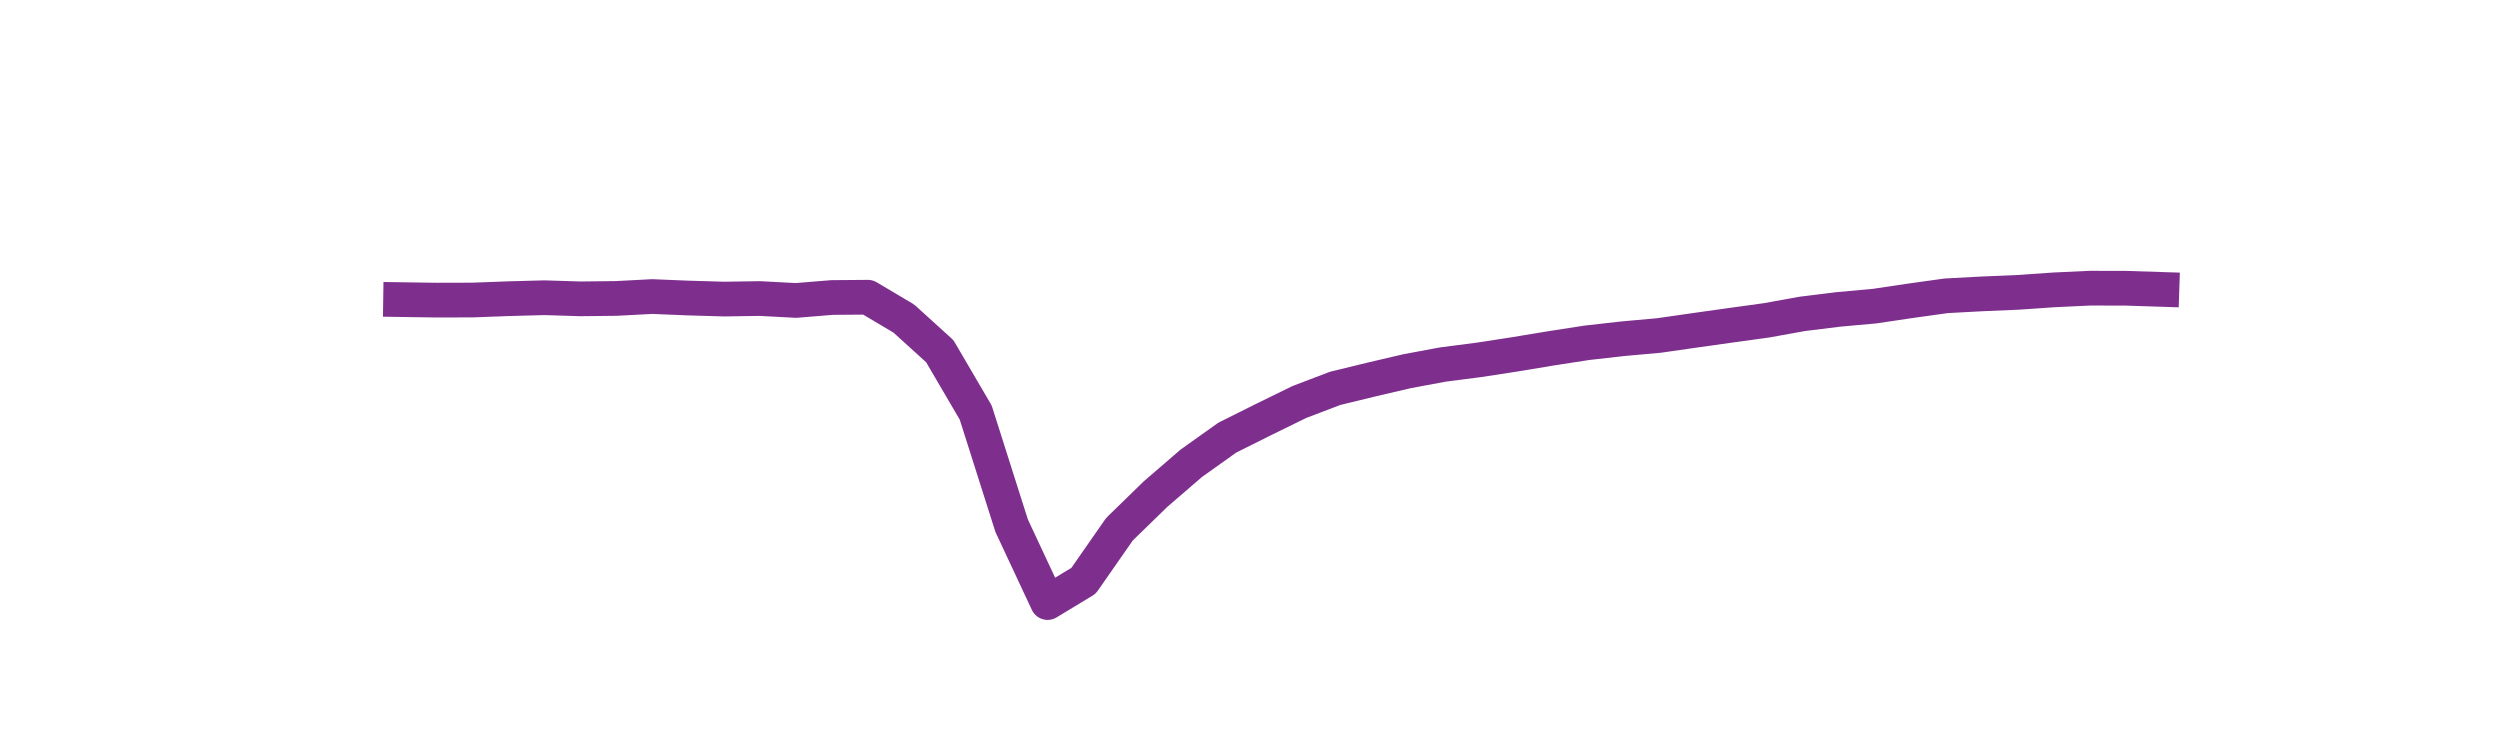 <?xml version="1.0" encoding="utf-8" standalone="no"?>
<!DOCTYPE svg PUBLIC "-//W3C//DTD SVG 1.1//EN"
  "http://www.w3.org/Graphics/SVG/1.1/DTD/svg11.dtd">
<svg xmlns:xlink="http://www.w3.org/1999/xlink" width="360pt" height="108pt" viewBox="0 0 360 108" xmlns="http://www.w3.org/2000/svg" version="1.1">
 <defs>
  <style type="text/css">*{stroke-linejoin: round; stroke-linecap: butt}</style>
 </defs>
 <g id="figure_1">
  <g id="patch_1">
   <path d="M 0 108 
L 360 108 
L 360 0 
L 0 0 
L 0 108 
z
" style="fill: none"/>
  </g>
  <g id="axes_1">
   <g id="line2d_1">
    <path d="M 57.682 43.144 
L 62.858 43.219 
L 68.034 43.205 
L 73.211 43.013 
L 78.387 42.872 
L 83.563 43.034 
L 88.739 42.976 
L 93.916 42.704 
L 99.092 42.917 
L 104.268 43.067 
L 109.444 42.991 
L 114.621 43.265 
L 119.797 42.843 
L 124.973 42.8 
L 130.149 45.872 
L 135.326 50.57 
L 140.502 59.409 
L 145.678 75.703 
L 150.854 86.768 
L 156.031 83.632 
L 161.207 76.202 
L 166.383 71.163 
L 171.559 66.701 
L 176.736 63.016 
L 181.912 60.433 
L 187.088 57.895 
L 192.264 55.923 
L 197.441 54.663 
L 202.617 53.454 
L 207.793 52.488 
L 212.969 51.821 
L 218.146 51.024 
L 223.322 50.166 
L 228.498 49.364 
L 233.674 48.779 
L 238.851 48.314 
L 244.027 47.572 
L 249.203 46.842 
L 254.379 46.129 
L 259.556 45.195 
L 264.732 44.555 
L 269.908 44.087 
L 275.084 43.317 
L 280.261 42.595 
L 285.437 42.317 
L 290.613 42.097 
L 295.789 41.741 
L 300.966 41.497 
L 306.142 41.509 
L 311.318 41.676 
" clip-path="url(#pc88b1a4d8d)" style="fill: none; stroke: #7e2f8e; stroke-width: 5; stroke-linecap: square"/>
   </g>
  </g>
 </g>
 <defs>
  <clipPath id="pc88b1a4d8d">
   <rect x="45" y="12.96" width="279" height="83.16"/>
  </clipPath>
 </defs>
</svg>
